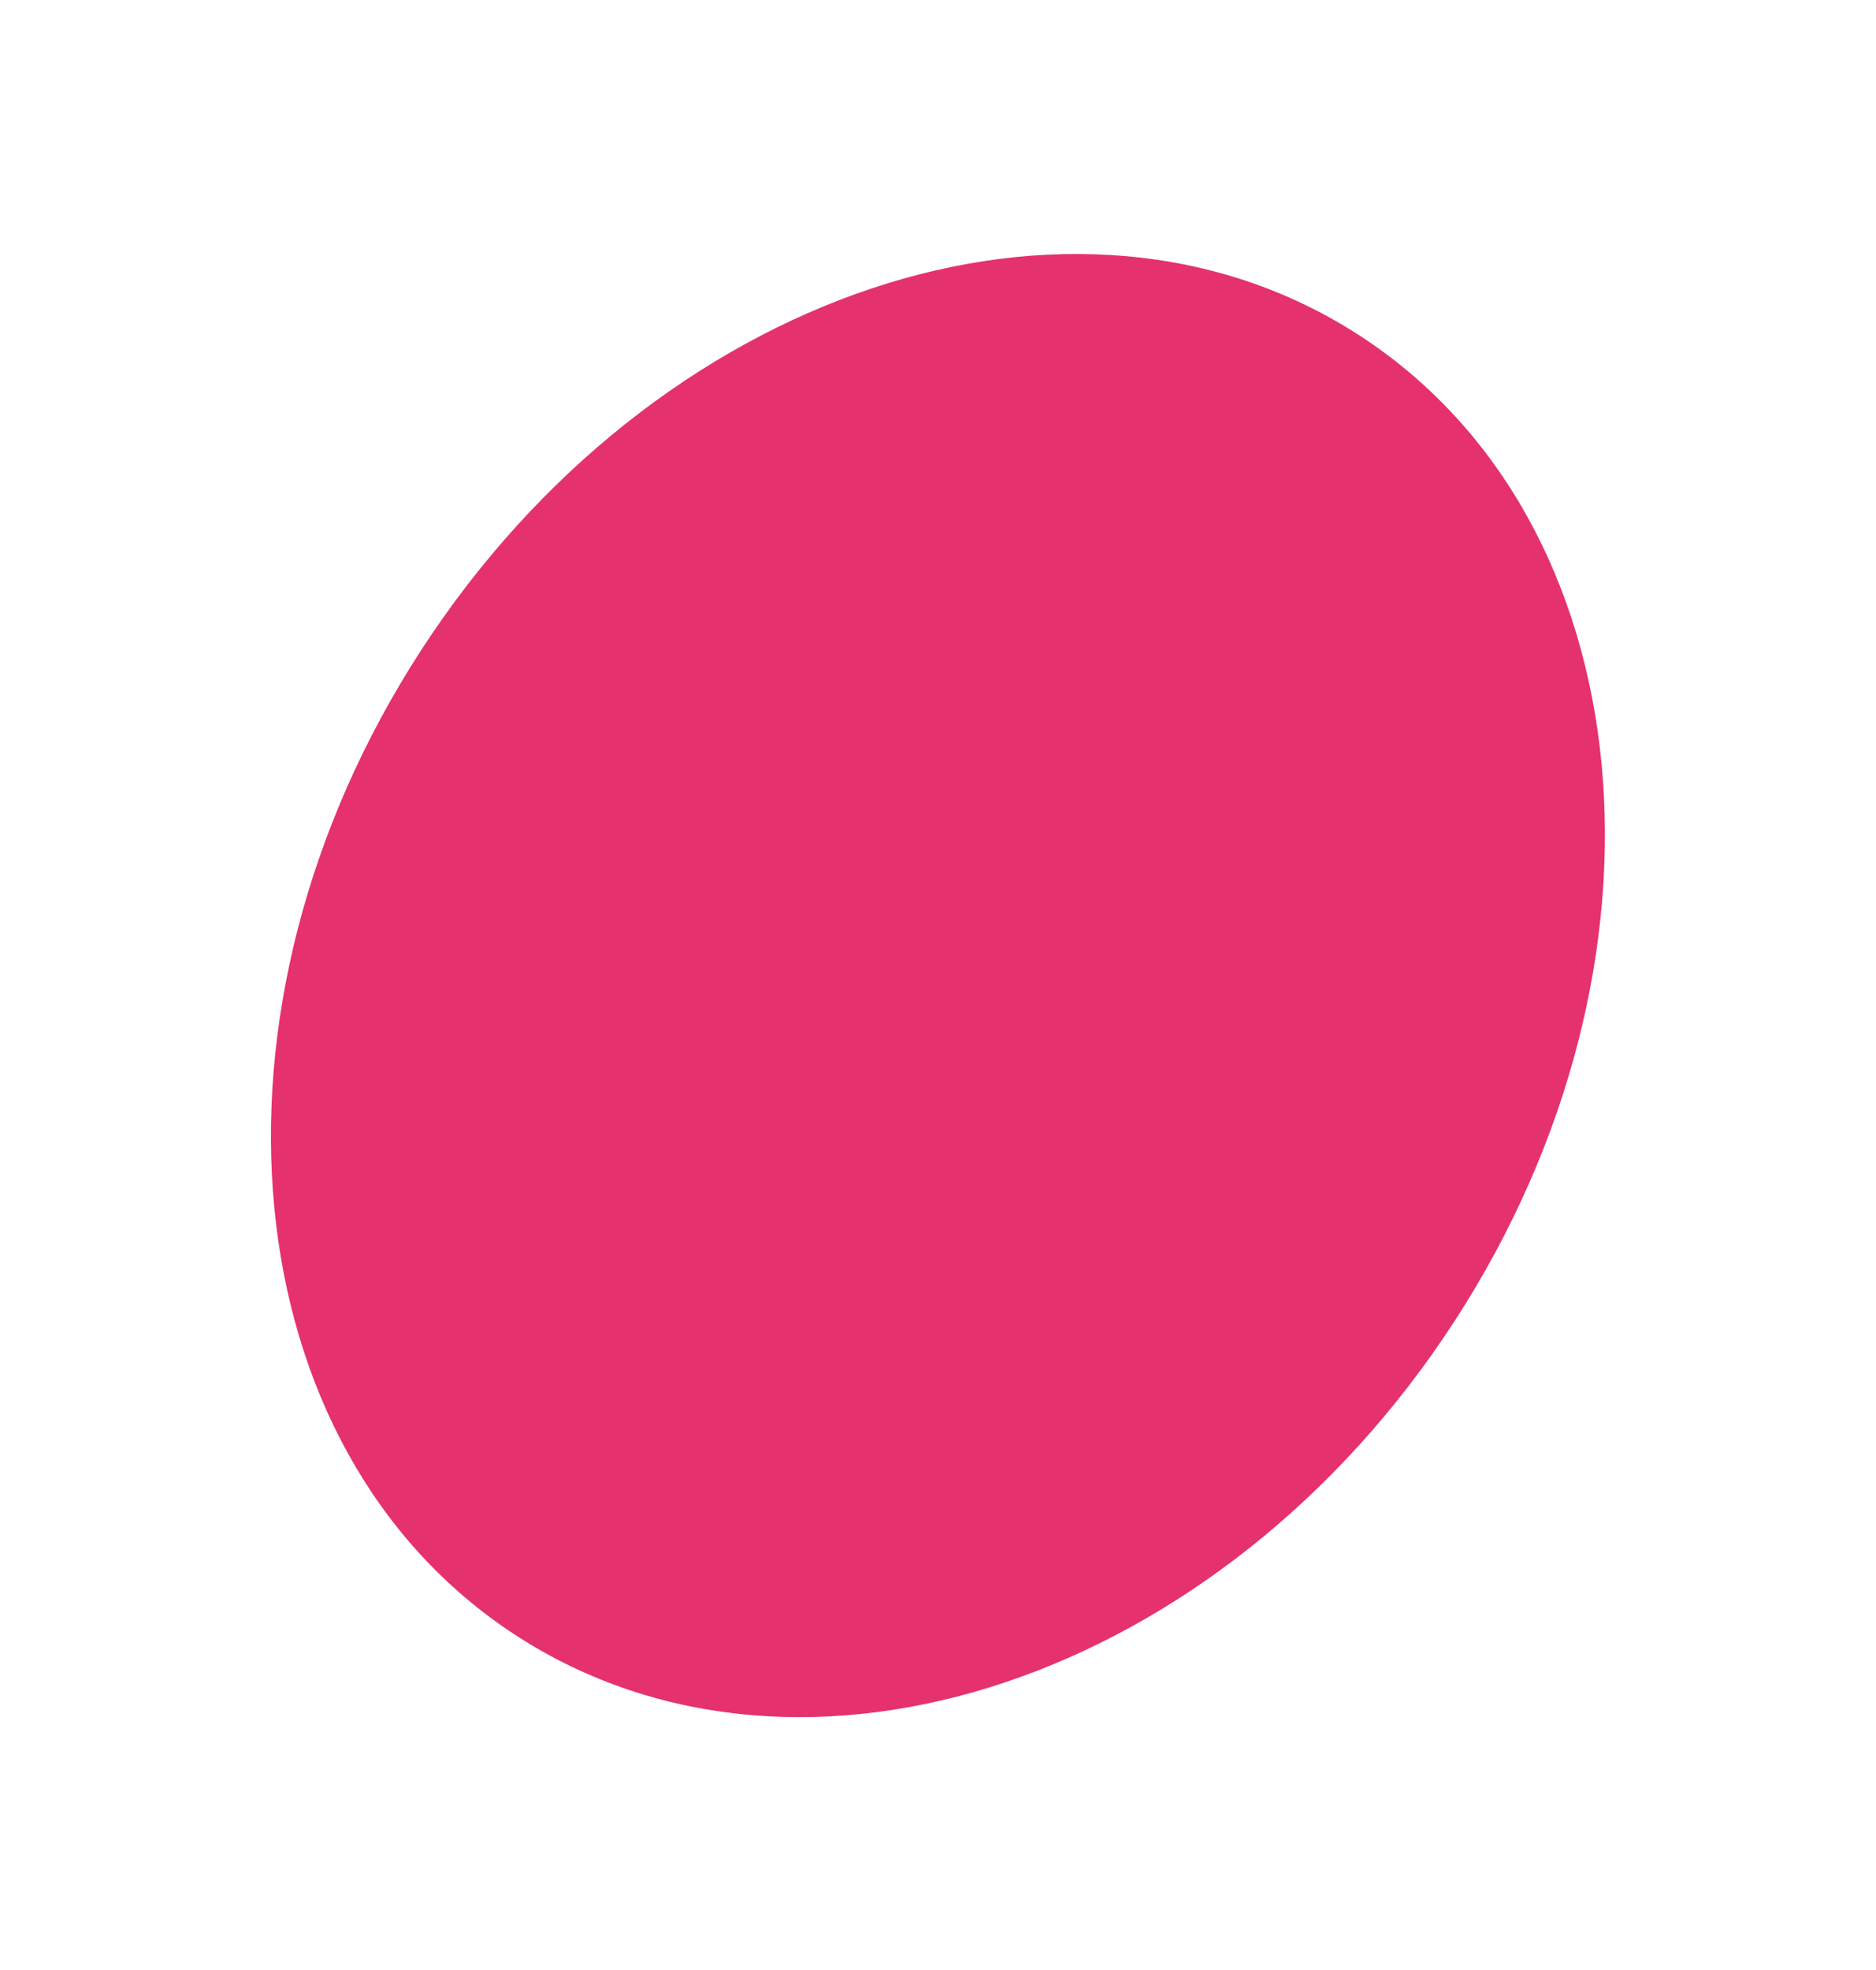 <svg xmlns="http://www.w3.org/2000/svg" width="153.875" height="161.52" viewBox="0 0 153.875 161.52"><defs><style>.a{fill:#e5316e;}</style></defs><path class="a" d="M50.5,0C78.39,0,101,28.43,101,63.5S78.39,127,50.5,127,0,98.57,0,63.5,22.61,0,50.5,0Z" transform="matrix(0.839, 0.545, -0.545, 0.839, 69.169, 0)"/></svg>